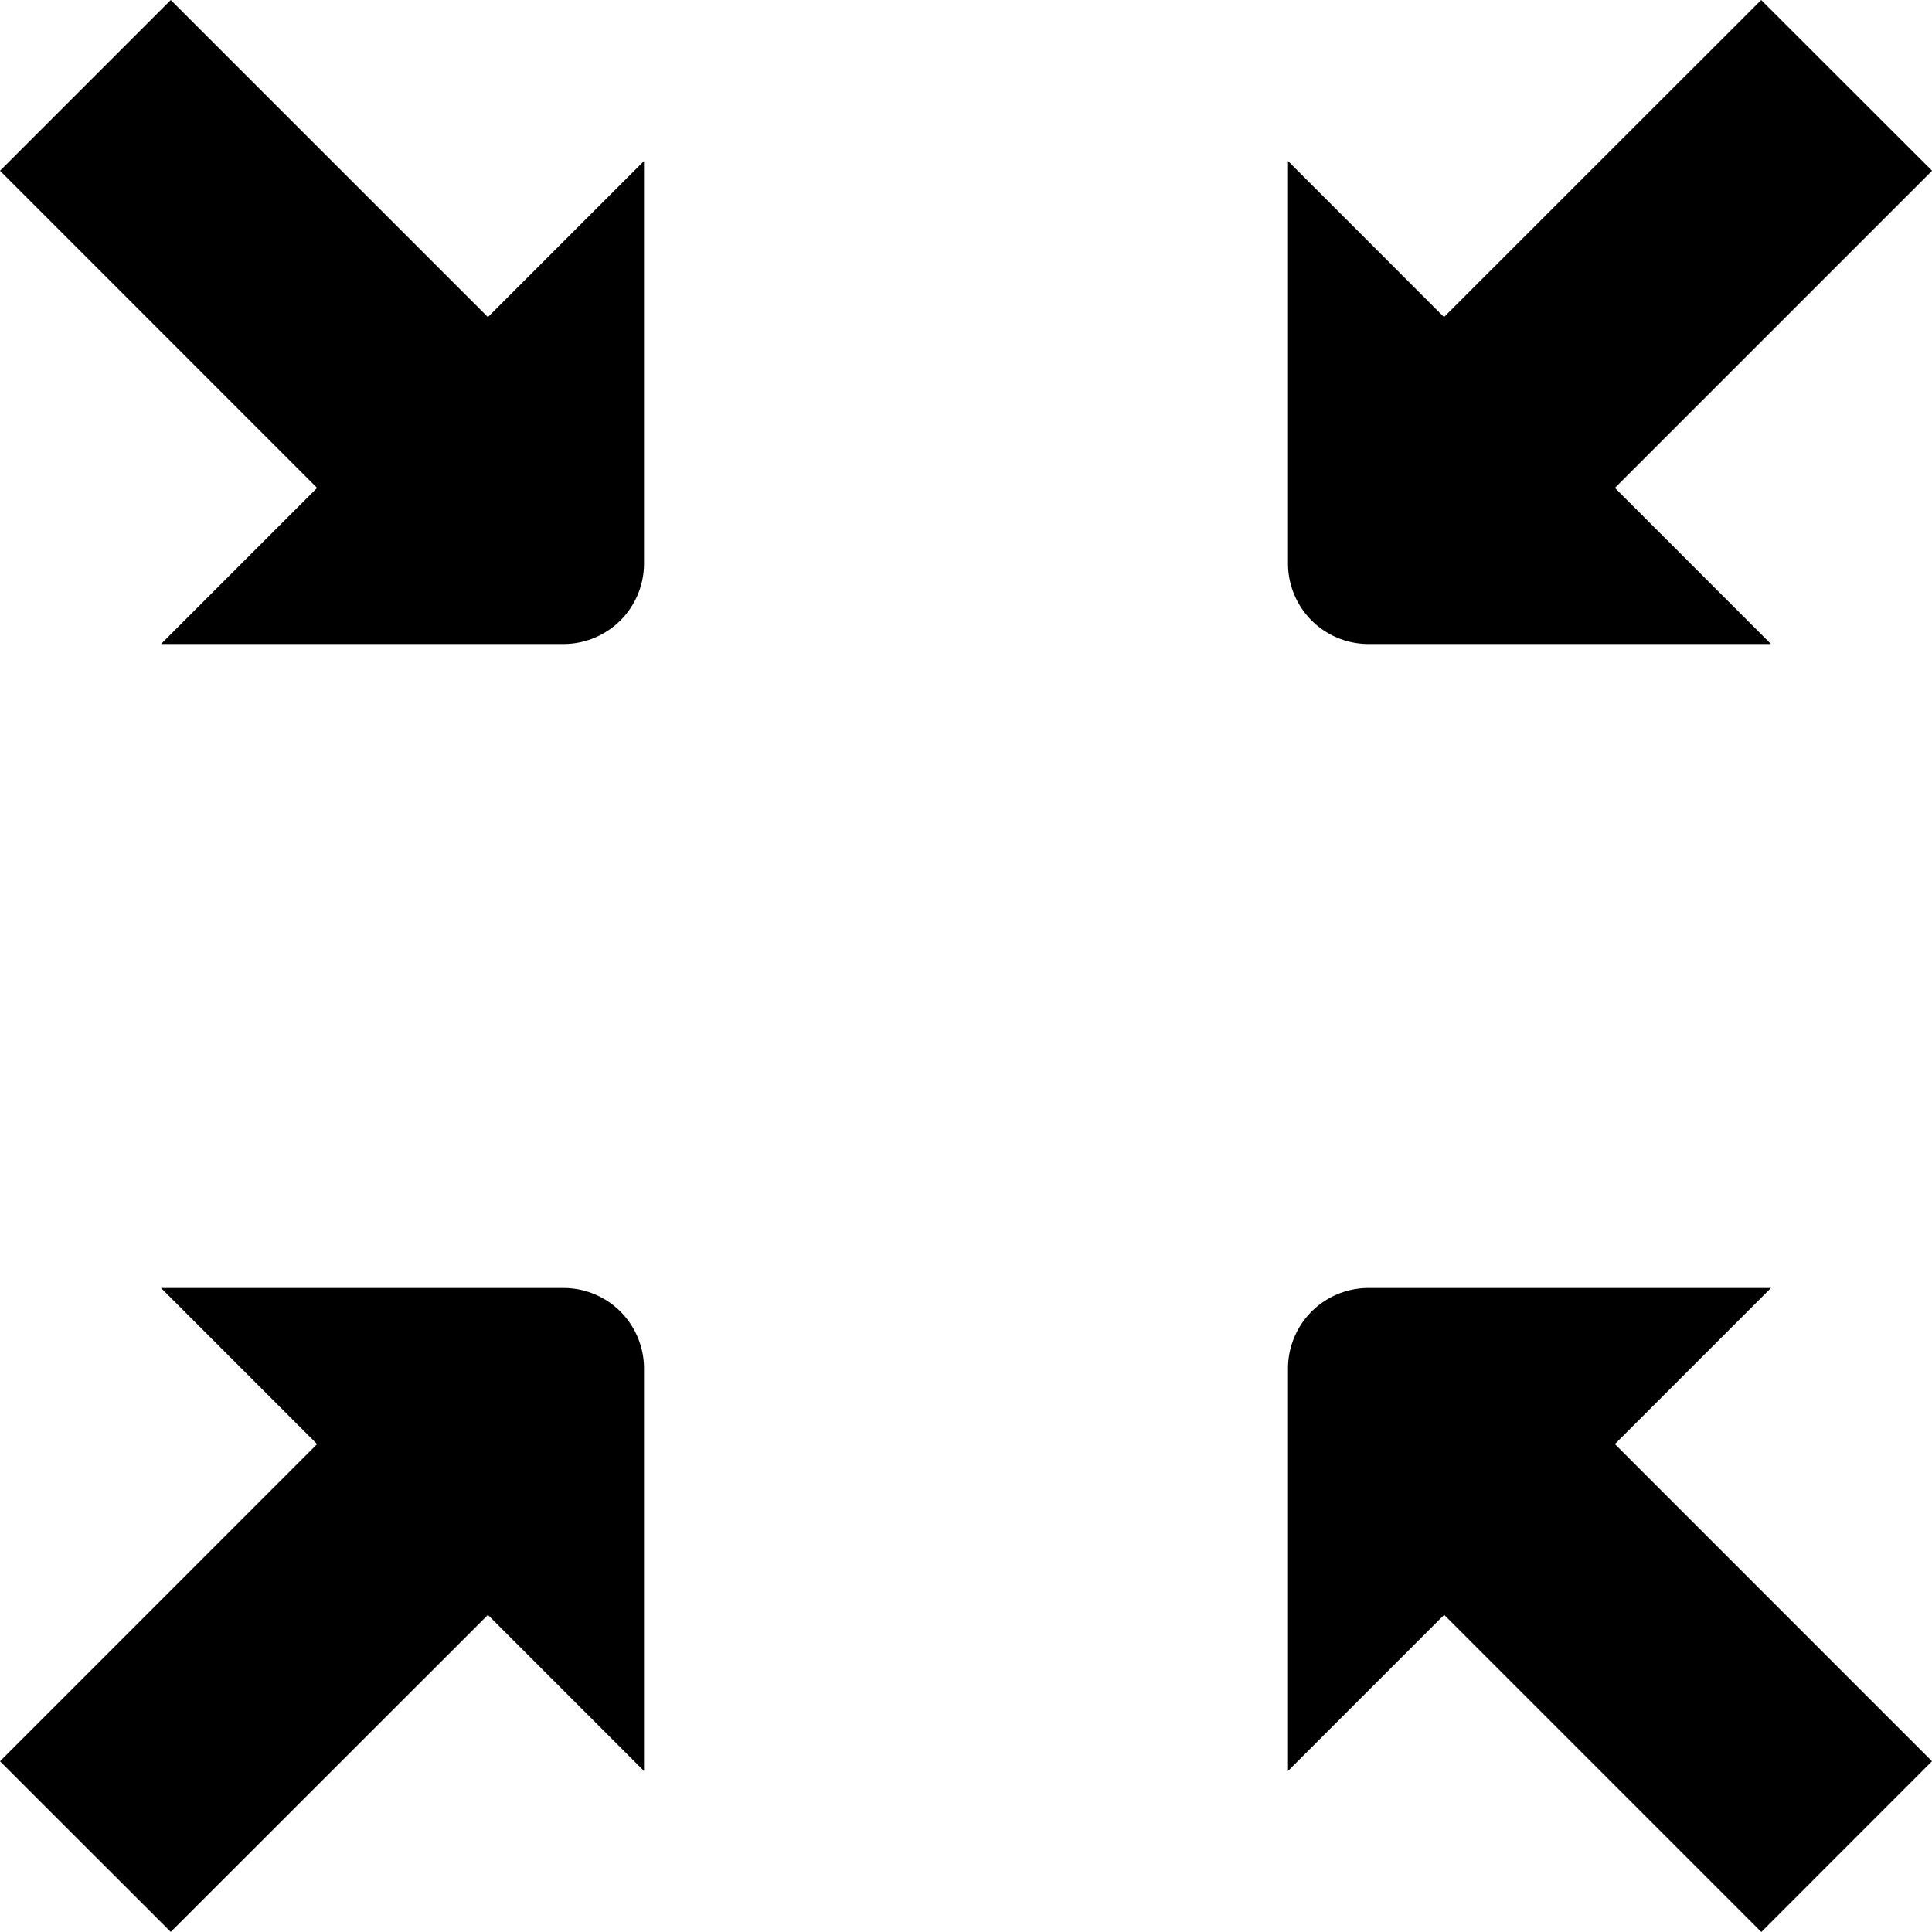 <svg xmlns="http://www.w3.org/2000/svg" fill="none" viewBox="0 0 24 24"><g fill="currentColor" clip-path="url(#a)"><path d="M2.121 0 0 2.121l3.939 3.94L2 8h5a1 1 0 0 0 1-1V2L6.061 3.939zM22 16h-5a1 1 0 0 0-1 1v5l1.94-1.94L21.88 24 24 21.879l-3.939-3.94zM17 8h5l-1.939-1.939 3.94-3.94L21.878 0l-3.94 3.939L16 2v5a1 1 0 0 0 1 1M7 16H2l1.939 1.939L0 21.879l2.121 2.12 3.94-3.938L8 22v-5a1 1 0 0 0-1-1"/></g><defs><clipPath id="a"><path fill="#fff" d="M0 0h24v24H0z"/></clipPath></defs></svg>
